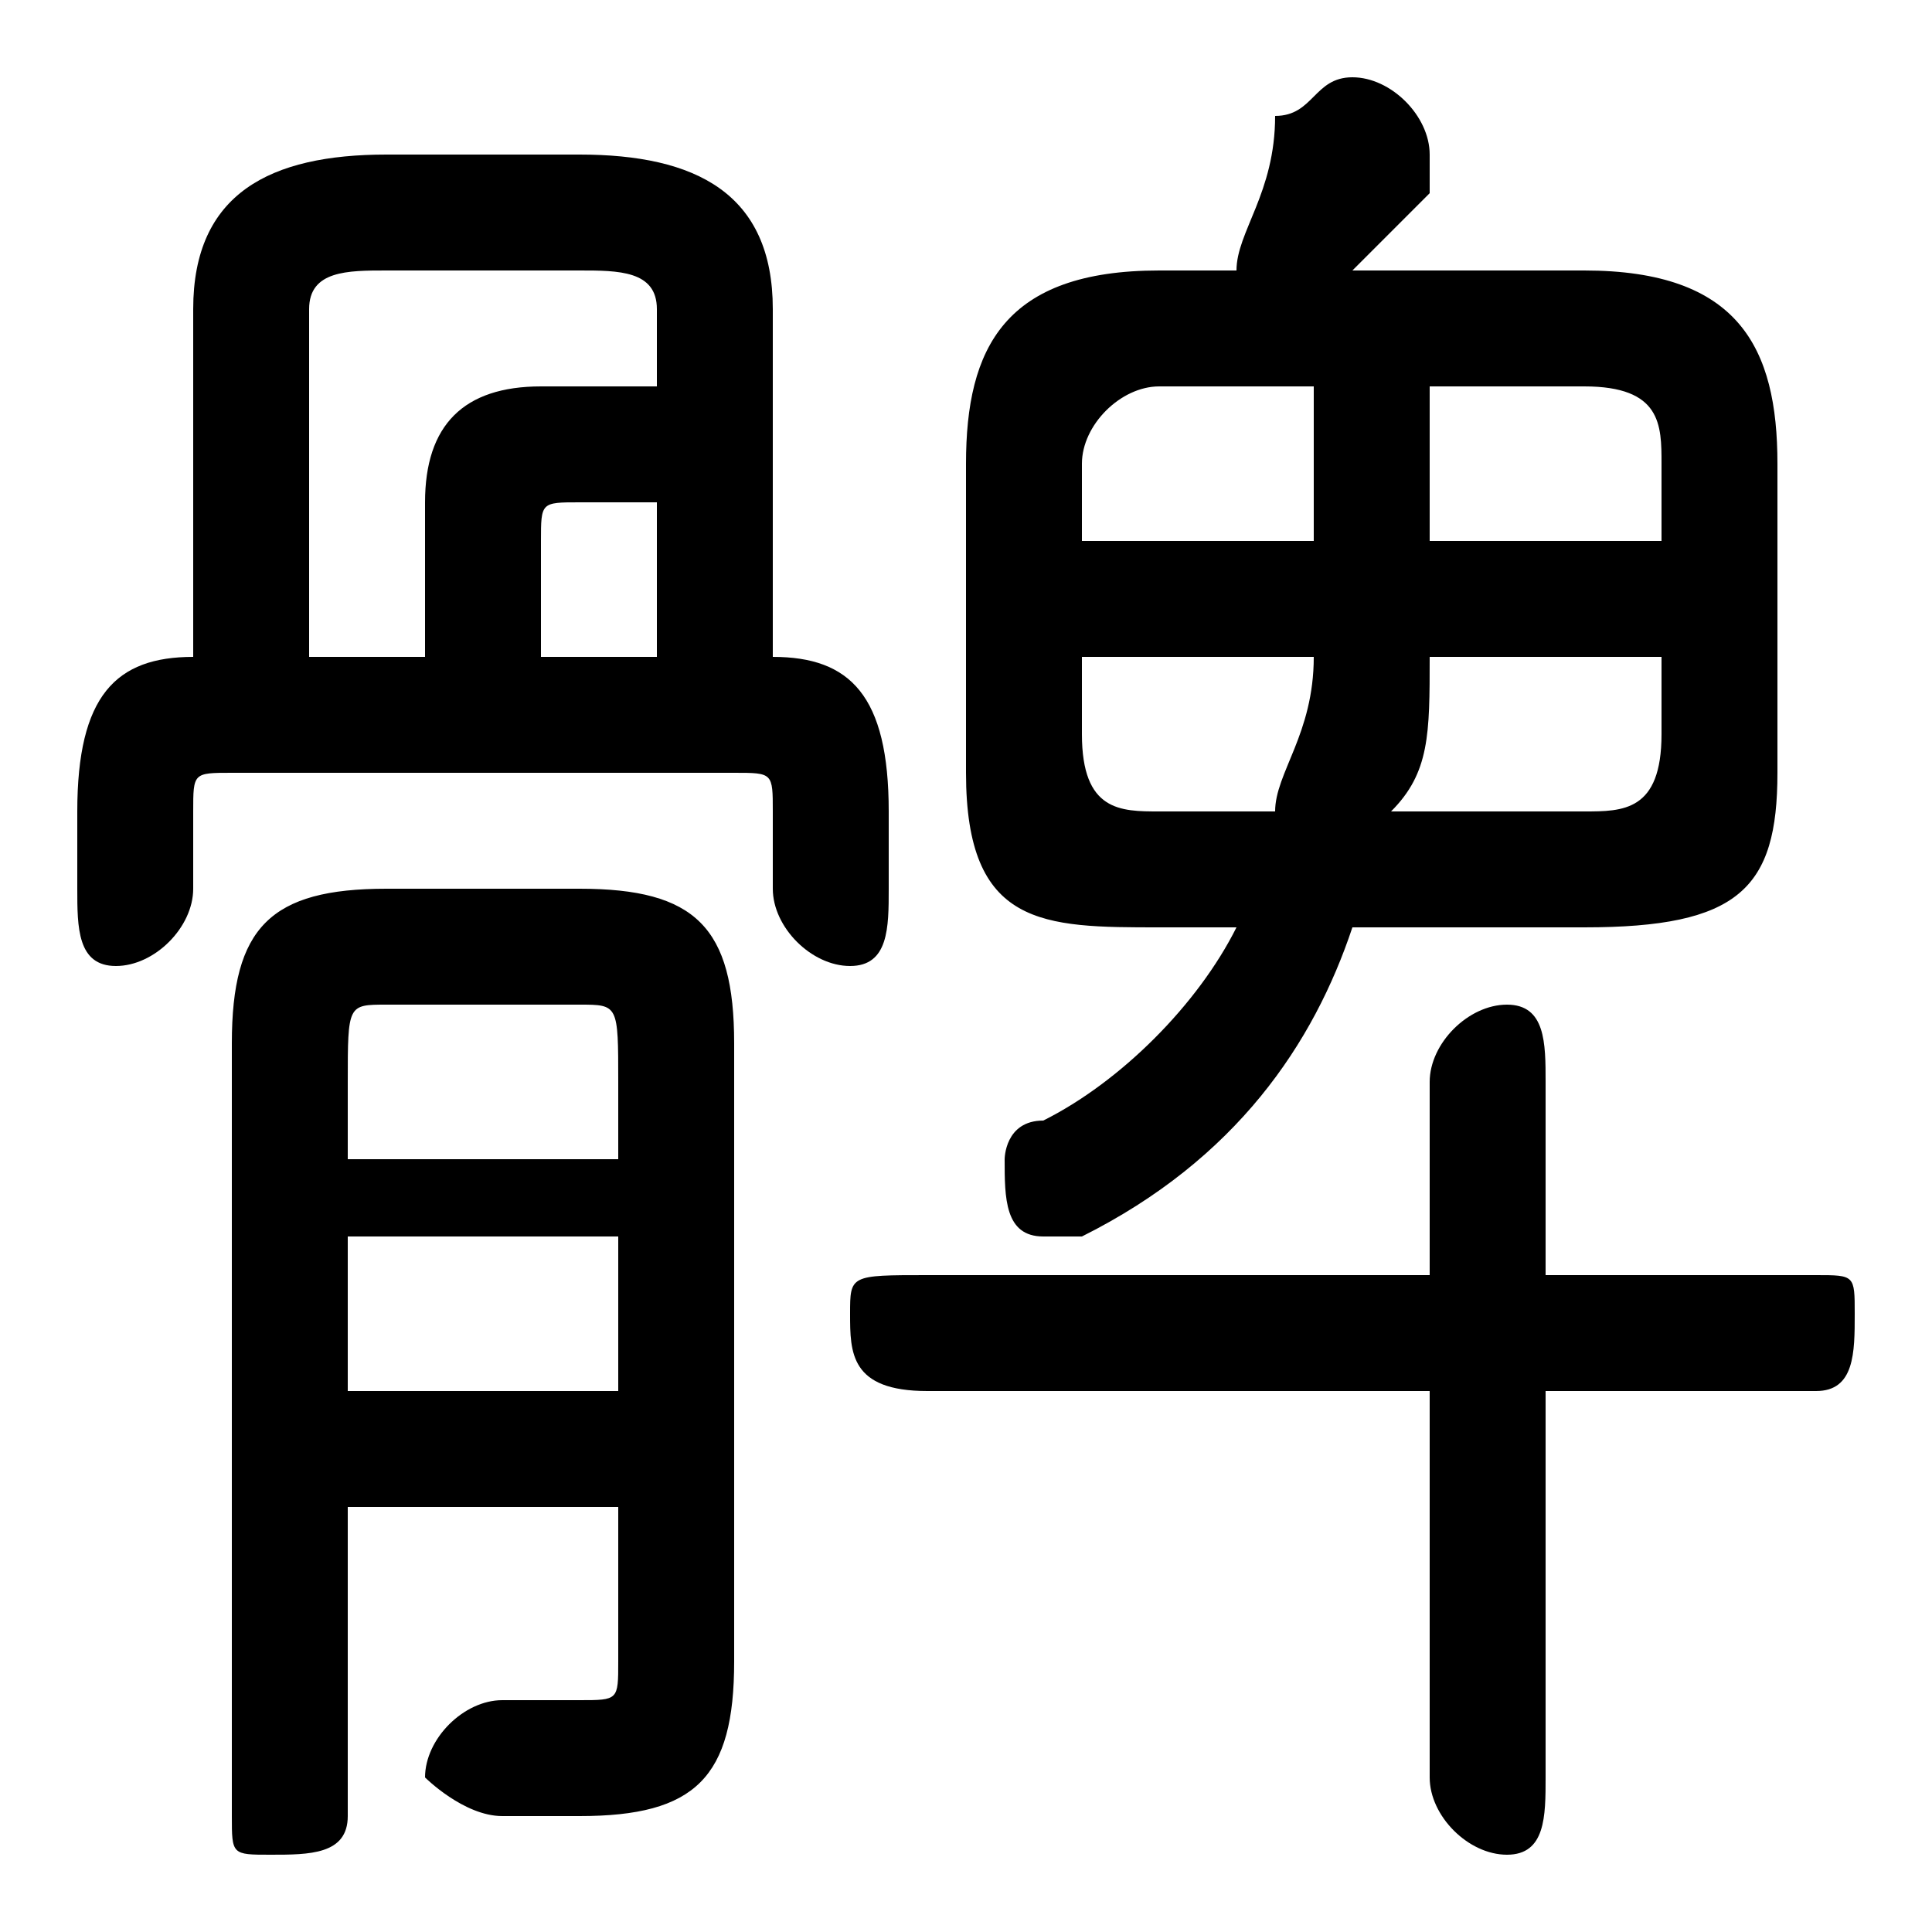<svg xmlns="http://www.w3.org/2000/svg" viewBox="0 -44.0 50.0 50.0">
    <rect x="0" y="-44.0" width="50.0" height="50.0" fill="#808080" stroke="none"/>
    <g transform="scale(1, -1)">
        <!-- ボディの枠 -->
        <rect x="0" y="-6.0" width="50.0" height="50.0"
            stroke="white" fill="white"/>
        <!-- グリフ座標系の原点 -->
        <circle cx="0" cy="0" r="5" fill="white"/>
        <!-- グリフのアウトライン -->
        <g style="fill:black;stroke:#000000;stroke-width:0;stroke-linecap:round;stroke-linejoin:round;">
        <path d="M 32.0 20.0 C 31.0 18.0 29.0 16.0 27.0 15.0 C 26.0 15.0 26.0 14.0 26.0 14.0 C 26.0 13.0 26.0 12.0 27.0 12.0 C 27.0 12.0 28.0 12.0 28.0 12.0 C 32.0 14.0 34.0 17.0 35.0 20.0 L 41.0 20.0 C 45.0 20.0 46.0 21.0 46.0 24.0 L 46.0 32.0 C 46.0 35.0 45.0 37.0 41.0 37.0 L 35.0 37.0 C 36.0 38.0 36.0 38.0 37.0 39.0 C 37.0 40.0 37.0 40.0 37.0 40.0 C 37.0 41.0 36.0 42.0 35.0 42.0 C 34.0 42.0 34.0 41.0 33.0 41.0 C 33.0 39.0 32.0 38.0 32.0 37.0 L 30.0 37.0 C 26.0 37.0 25.0 35.0 25.0 32.0 L 25.0 24.0 C 25.0 20.0 27.0 20.0 30.0 20.0 Z M 28.0 30.0 L 28.0 32.0 C 28.0 33.0 29.0 34.0 30.0 34.0 L 34.0 34.0 L 34.0 30.0 Z M 28.0 27.0 L 34.0 27.0 C 34.0 25.0 33.0 24.0 33.0 23.0 L 30.0 23.0 C 29.0 23.0 28.0 23.0 28.0 25.0 Z M 36.0 23.0 C 37.0 24.0 37.0 25.0 37.0 27.0 L 43.0 27.0 L 43.0 25.0 C 43.0 23.0 42.0 23.0 41.0 23.0 Z M 43.0 30.0 L 37.0 30.0 L 37.0 34.0 L 41.0 34.0 C 43.0 34.0 43.0 33.0 43.0 32.0 Z M 5.0 27.0 C 3.0 27.0 2.0 26.0 2.0 23.0 L 2.0 21.0 C 2.0 20.0 2.0 19.0 3.0 19.0 C 4.0 19.0 5.0 20.0 5.0 21.0 L 5.0 23.0 C 5.0 24.0 5.0 24.0 6.0 24.0 L 19.0 24.0 C 20.0 24.0 20.0 24.0 20.0 23.0 L 20.0 21.0 C 20.0 20.0 21.0 19.0 22.0 19.0 C 23.0 19.0 23.0 20.0 23.0 21.0 L 23.0 23.0 C 23.0 26.0 22.0 27.0 20.0 27.0 L 20.0 36.0 C 20.0 39.0 18.0 40.0 15.0 40.0 L 10.0 40.0 C 7.0 40.0 5.0 39.0 5.0 36.0 Z M 17.0 31.0 L 17.0 27.0 L 14.0 27.0 L 14.0 30.0 C 14.0 31.0 14.0 31.0 15.0 31.0 Z M 17.0 34.0 L 14.0 34.0 C 12.0 34.0 11.0 33.0 11.0 31.0 L 11.0 27.0 L 8.0 27.0 L 8.0 36.0 C 8.0 37.0 9.0 37.0 10.0 37.0 L 15.0 37.0 C 16.0 37.0 17.0 37.0 17.0 36.0 Z M 37.0 8.0 L 37.0 -2.0 C 37.0 -3.0 38.0 -4.0 39.0 -4.0 C 40.0 -4.0 40.0 -3.0 40.0 -2.0 L 40.0 8.0 L 47.0 8.0 C 48.0 8.0 48.0 9.0 48.0 10.0 C 48.0 11.0 48.0 11.0 47.0 11.0 L 40.0 11.0 L 40.0 16.0 C 40.0 17.0 40.0 18.0 39.0 18.0 C 38.0 18.0 37.0 17.0 37.0 16.0 L 37.0 11.0 L 24.0 11.0 C 22.0 11.0 22.0 11.0 22.0 10.0 C 22.0 9.0 22.0 8.0 24.0 8.0 Z M 9.0 5.0 L 16.0 5.0 L 16.0 1.0 C 16.0 0.0 16.0 -0.0 15.0 -0.0 C 14.0 -0.0 14.0 -0.0 13.0 0.0 C 12.0 0.0 11.0 -1.0 11.0 -2.0 C 11.0 -2.0 12.0 -3.0 13.0 -3.0 C 13.0 -3.0 14.0 -3.0 15.0 -3.0 C 18.0 -3.0 19.0 -2.0 19.0 1.0 L 19.0 17.0 C 19.0 20.0 18.0 21.0 15.0 21.0 L 10.0 21.0 C 7.0 21.0 6.0 20.0 6.0 17.0 L 6.0 -3.0 C 6.0 -4.0 6.0 -4.0 7.0 -4.0 C 8.0 -4.0 9.0 -4.0 9.0 -3.0 Z M 9.0 12.0 L 16.0 12.0 L 16.0 8.0 L 9.0 8.0 Z M 16.0 14.0 L 9.0 14.0 L 9.0 16.0 C 9.0 18.0 9.0 18.0 10.0 18.0 L 15.0 18.0 C 16.0 18.0 16.0 18.0 16.0 16.0 Z"/>
    </g>
    </g>
</svg>
